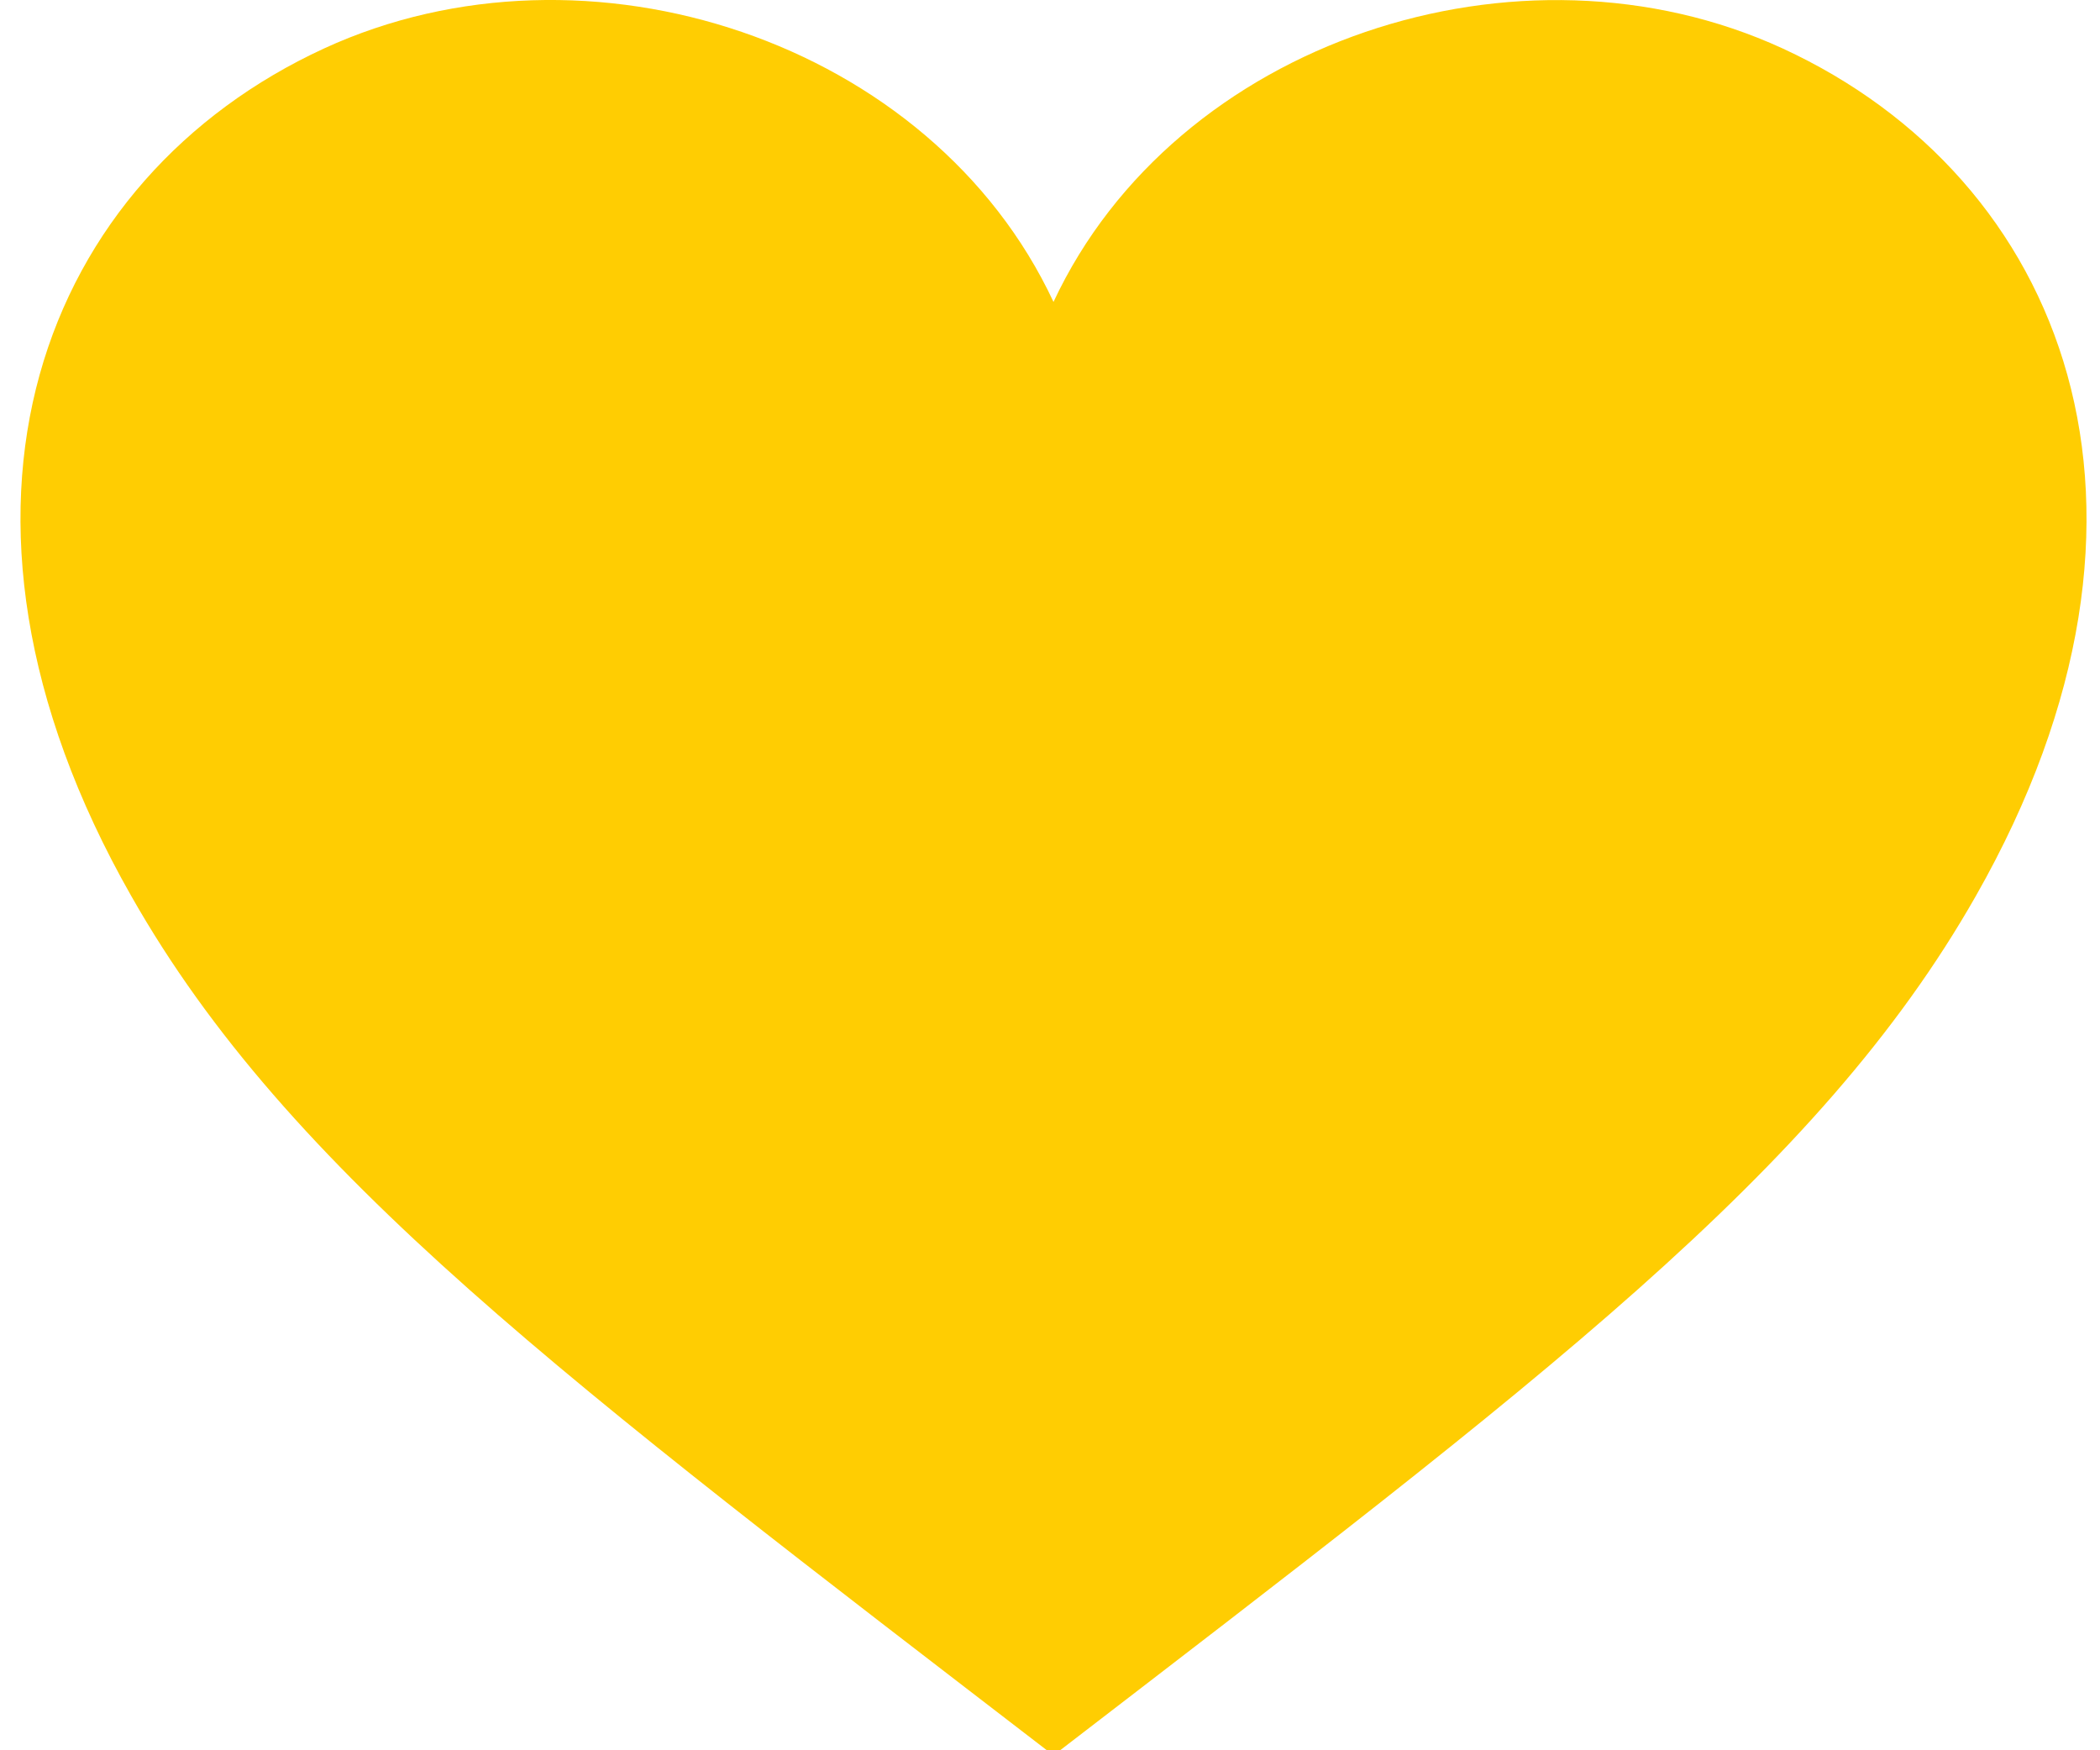 <svg width="24" height="20" xmlns="http://www.w3.org/2000/svg"><path d="M12.04 3.45C10.648.47 6.714-.83 3.705.553.502 2.028-1.03 5.795 1.501 10.24c1.795 3.163 4.982 5.545 10.539 9.818 5.557-4.273 8.743-6.657 10.54-9.818 2.53-4.444.997-8.21-2.206-9.686C17.366-.829 13.432.471 12.04 3.45z" fill="#FFCD02" fill-rule="evenodd"/></svg>